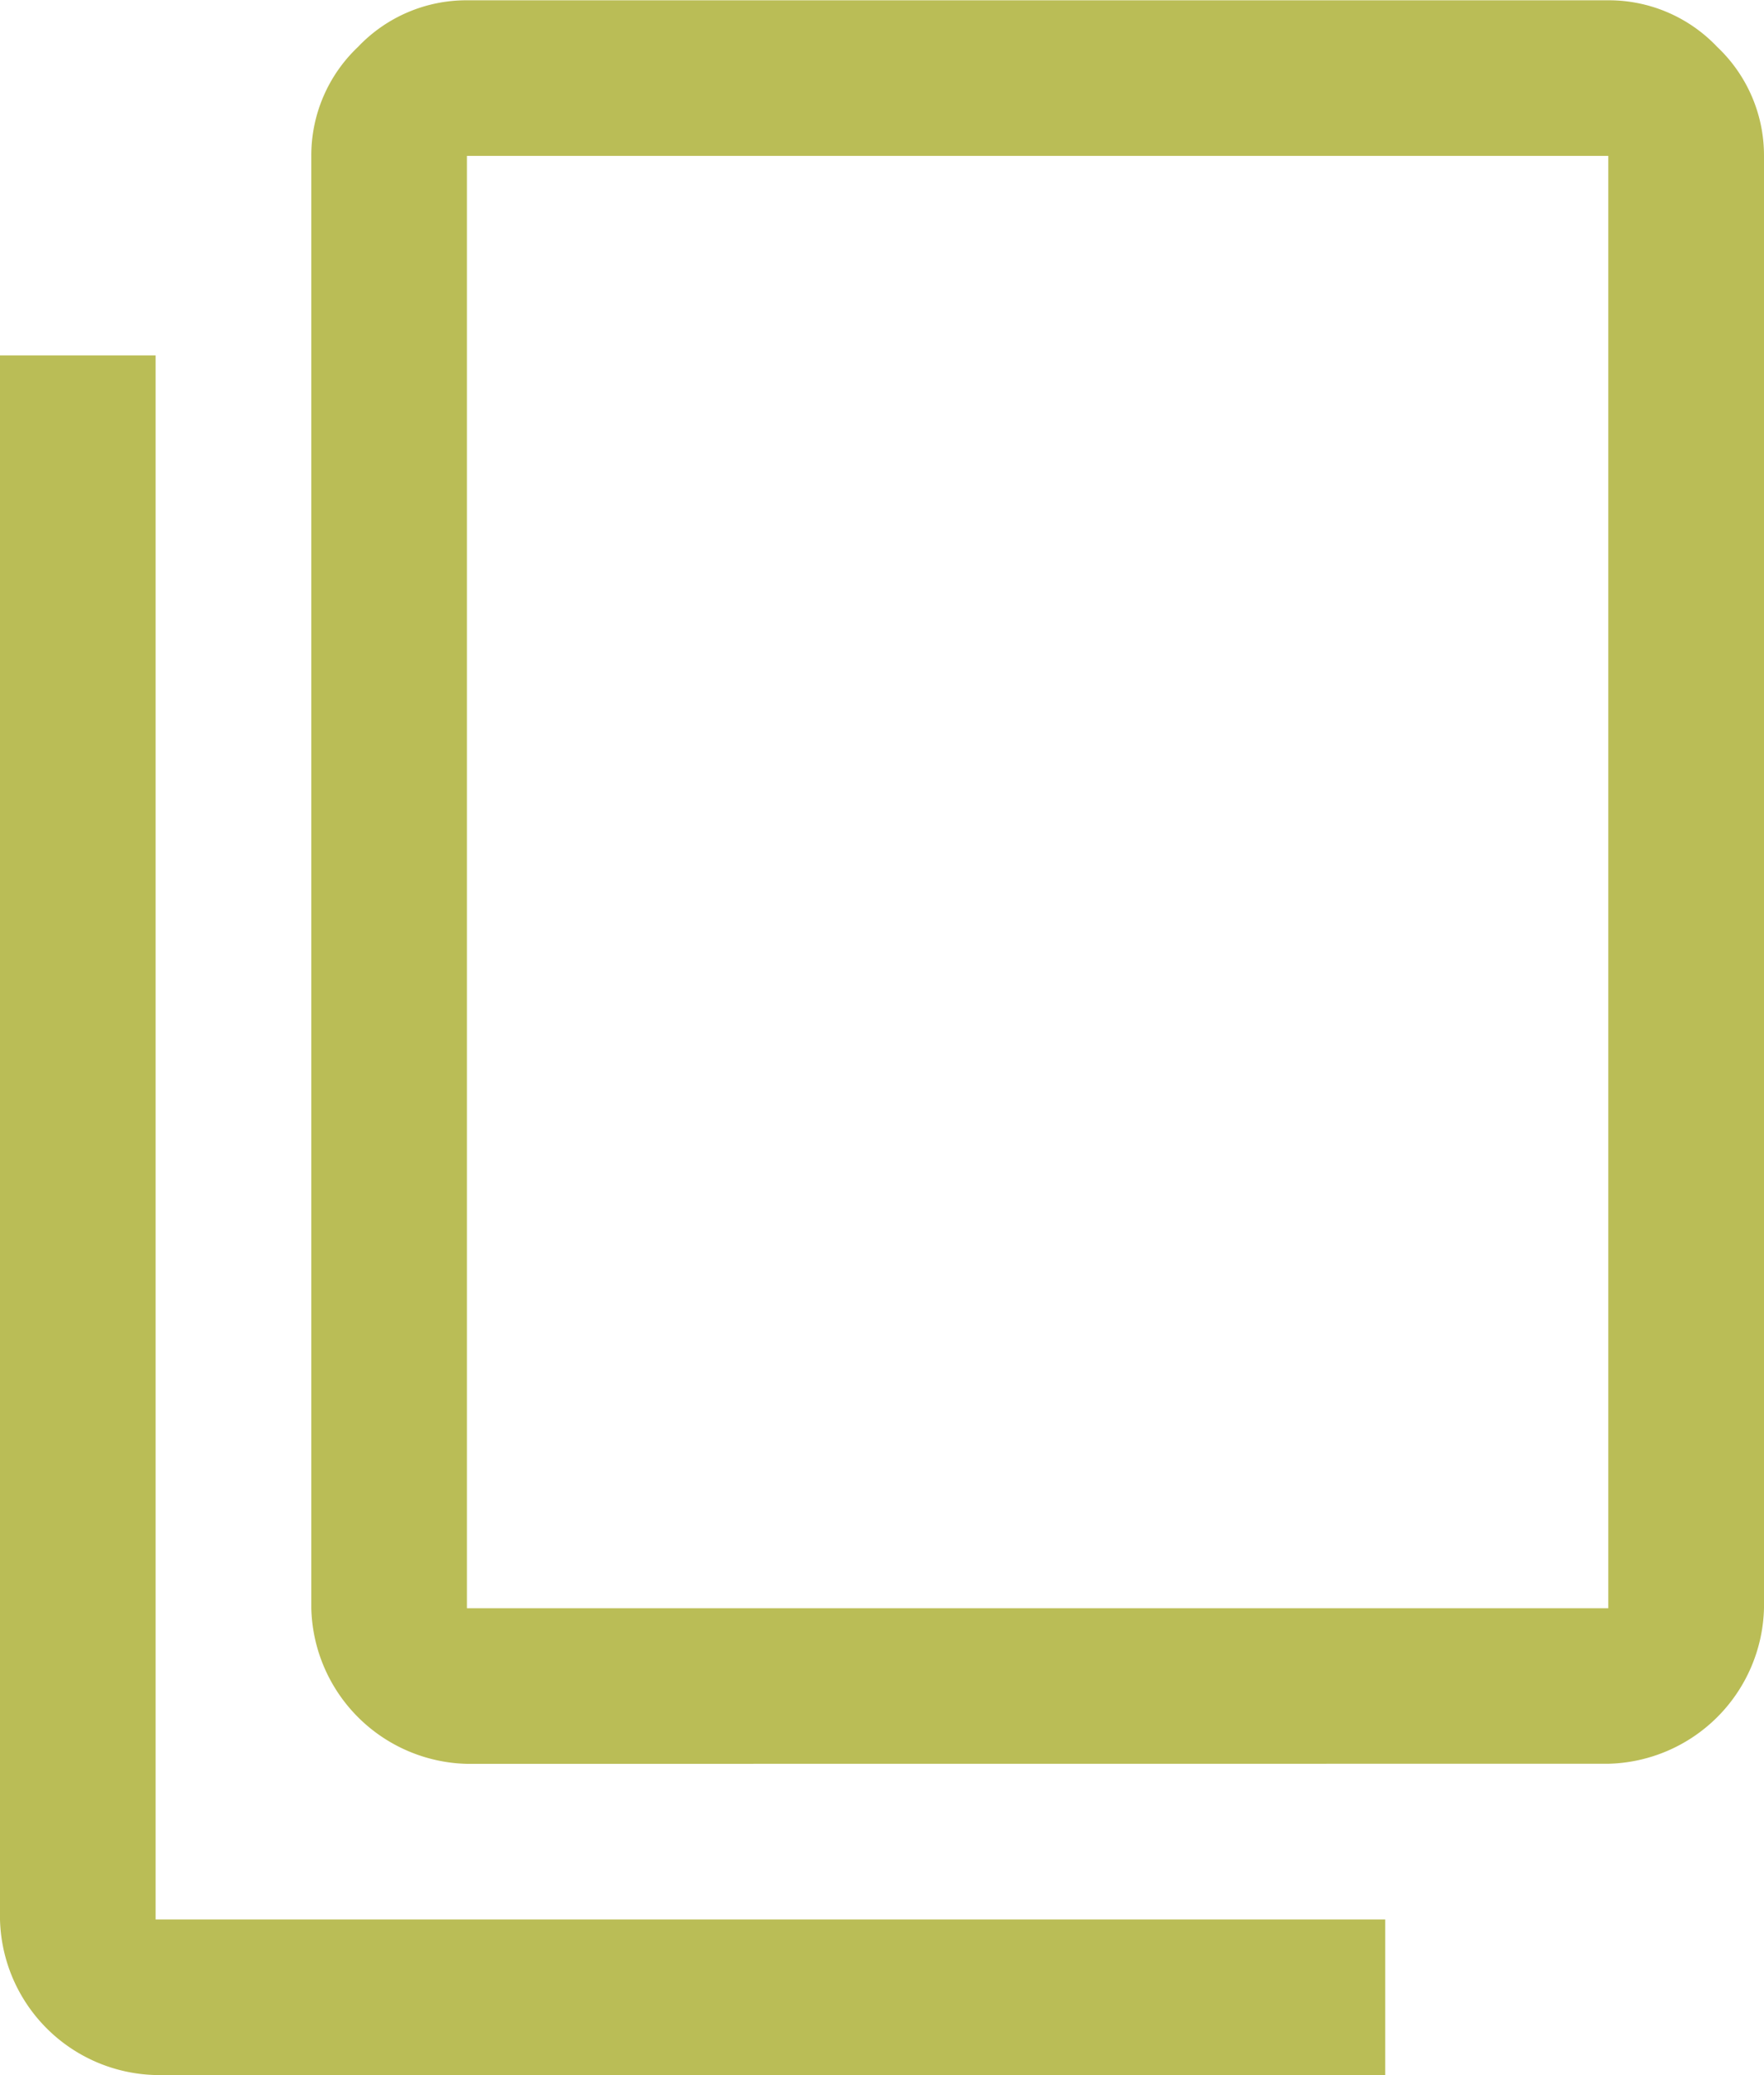 <svg xmlns="http://www.w3.org/2000/svg" width="18.671" height="21.965" viewBox="0 0 18.671 21.965">
  <path id="Trazado_1464" data-name="Trazado 1464" d="M10.942,22.621a1.689,1.689,0,0,1-1.647-1.647V5.6a1.58,1.58,0,0,1,.494-1.153,1.58,1.58,0,0,1,1.153-.494H23.023a1.58,1.58,0,0,1,1.153.494A1.58,1.58,0,0,1,24.671,5.6V20.973a1.689,1.689,0,0,1-1.647,1.647Zm0-1.647H23.023V5.6H10.942V20.973ZM7.647,25.915A1.689,1.689,0,0,1,6,24.268V7.712H7.647V24.268H20.662v1.647ZM10.942,5.6h0V20.973h0V5.6Z" transform="translate(-6 -3.95)" fill="#babd56"/>
</svg>
